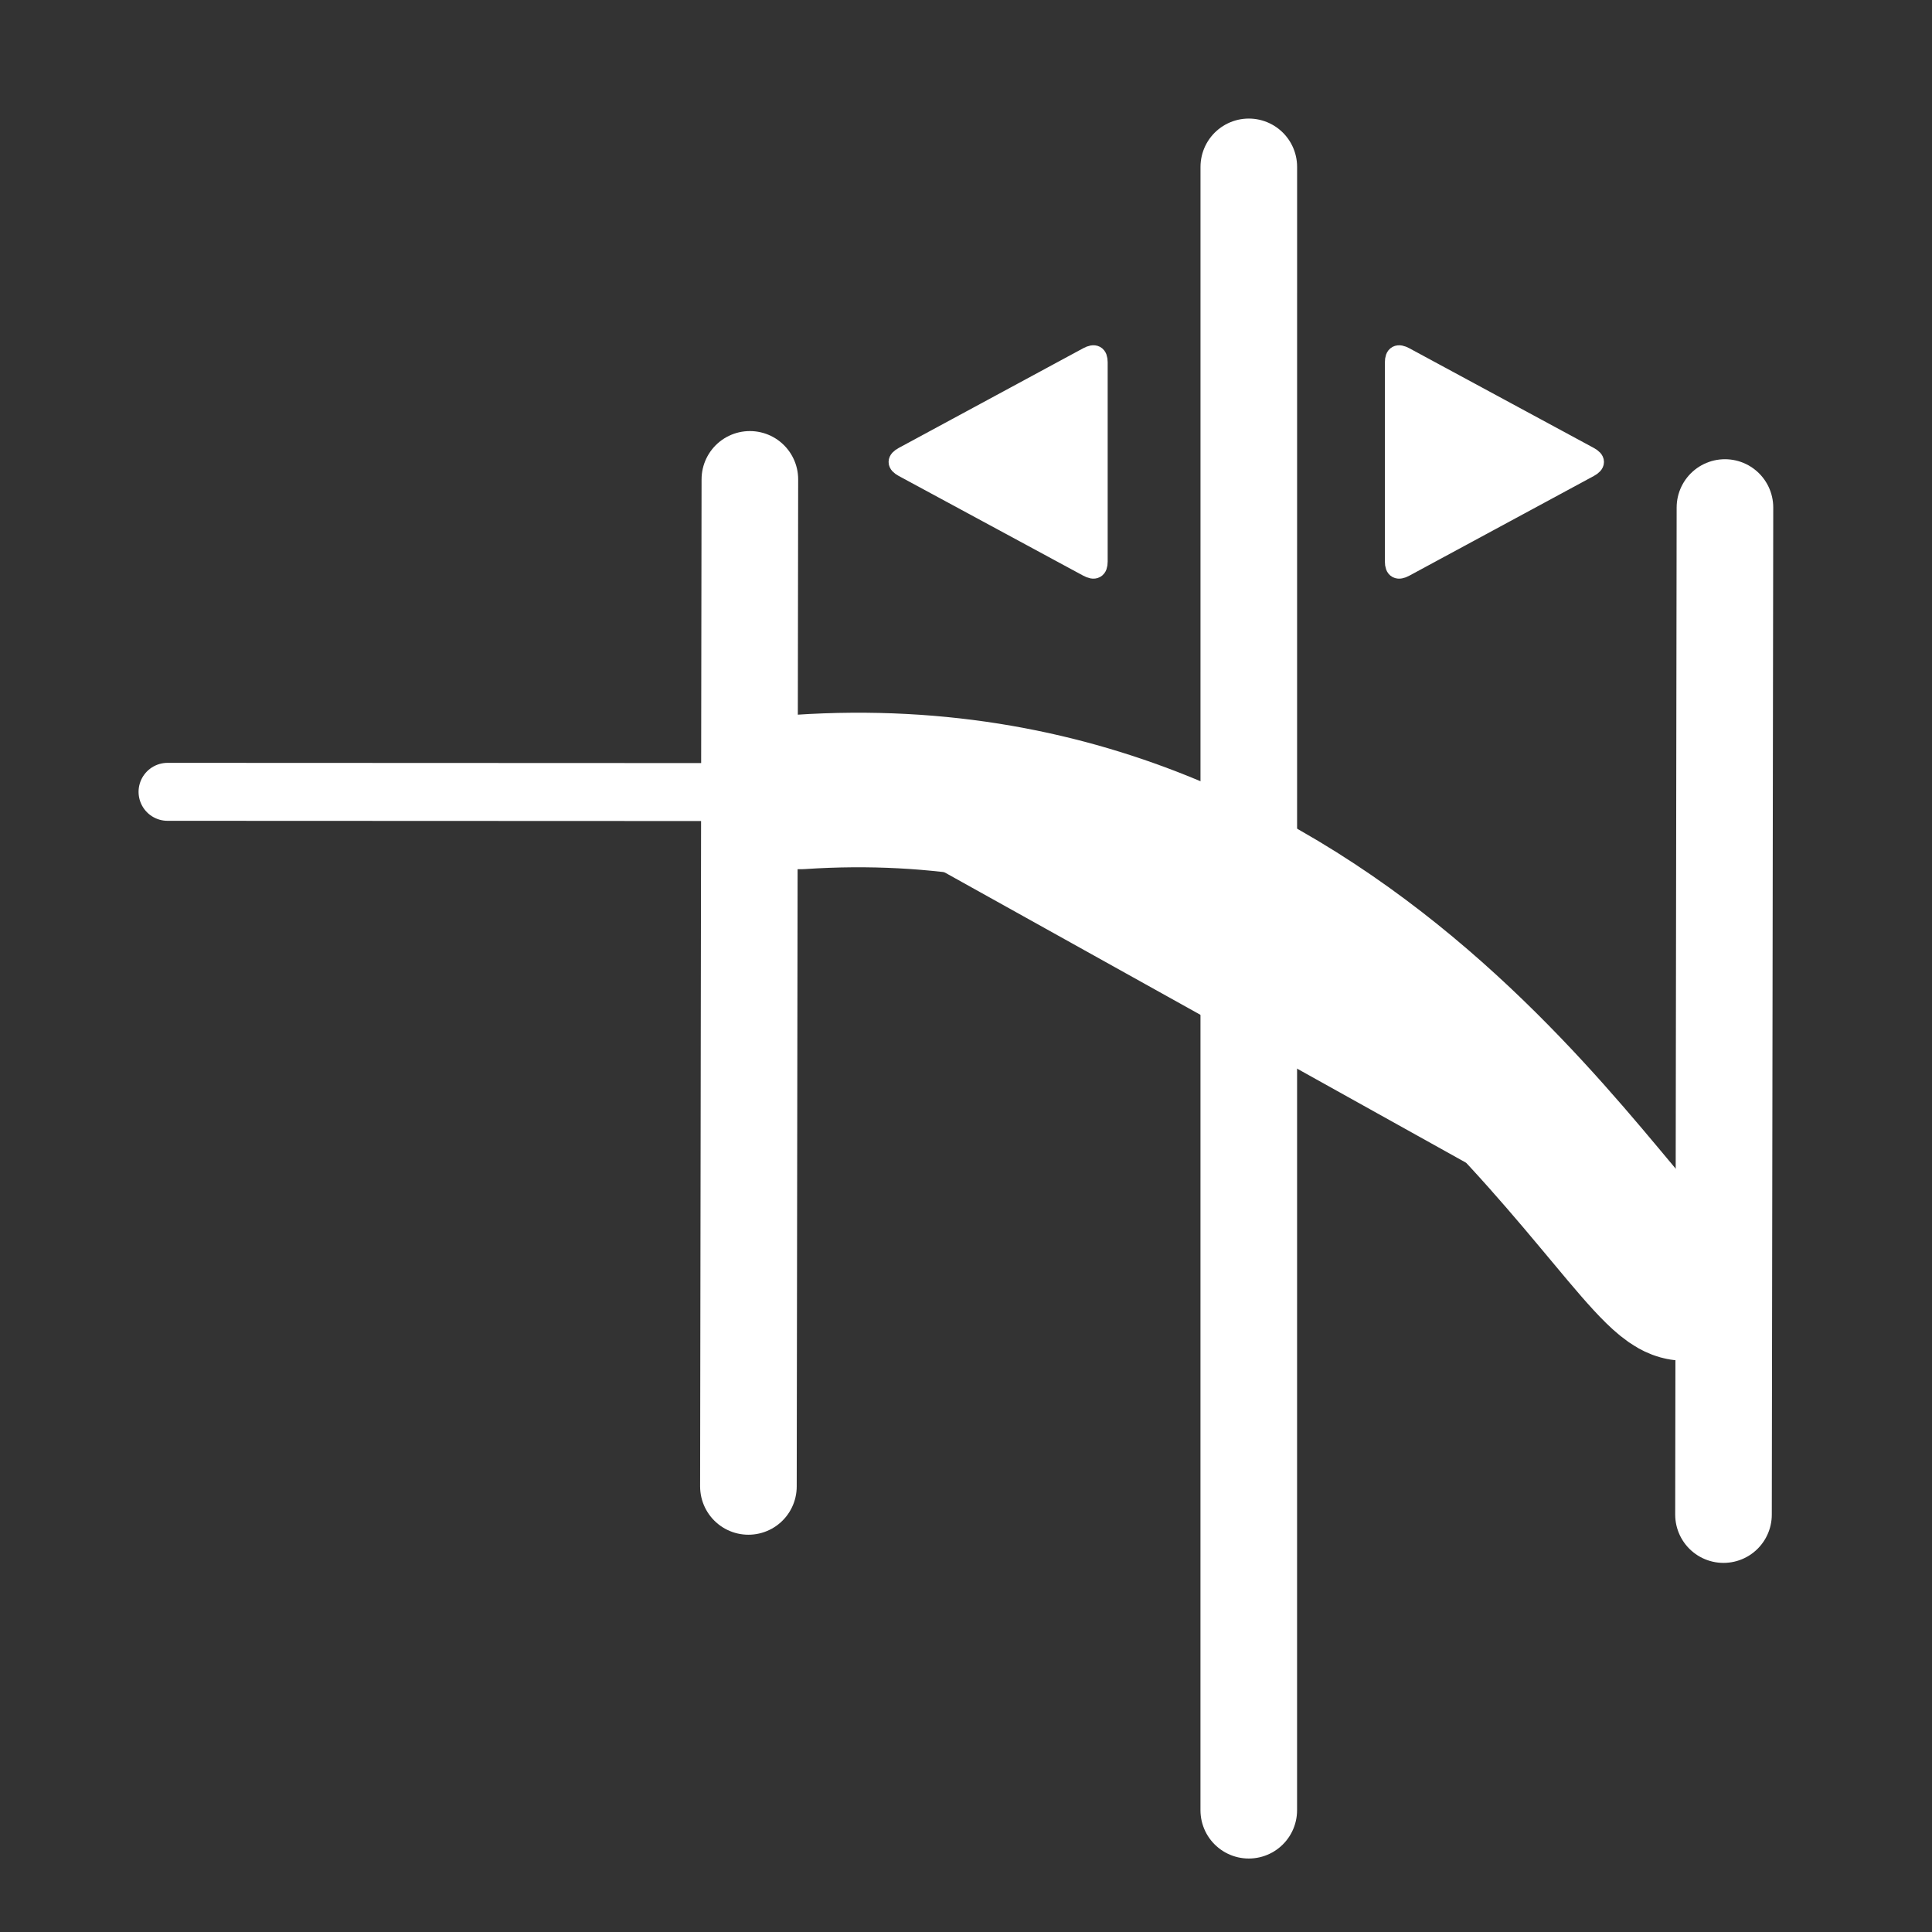 <?xml version="1.0" encoding="utf-8"?>
<svg id="svg2" viewBox="0 0 100 100" xmlns="http://www.w3.org/2000/svg" xmlns:bx="https://boxy-svg.com">
  <rect x="0" y="0" width="100" height="100" fill="#333333" stroke="none"/>
  <desc>Source: openclipart.org/detail/209545</desc>
  <defs>
    <bx:export>
      <bx:file format="svg" path="Untitled 2.svg"/>
    </bx:export>
    <bx:export>
      <bx:file format="svg" href="#object-0"/>
      <bx:file format="svg" href="#object-2" path="Untitled 3.svg"/>
      <bx:file format="svg" href="#object-3" path="Untitled 4.svg"/>
      <bx:file format="svg" href="#object-4" path="Untitled 5.svg"/>
      <bx:file format="svg" href="#object-5" path="Untitled 6.svg"/>
    </bx:export>
  </defs>
  <line style="stroke-linecap: round; stroke-width: 3; fill: rgb(255, 255, 255); stroke: rgb(255, 255, 255); transform-origin: 23.39px 40.991px;" x1="38.109" y1="40.997" x2="8.672" y2="40.985" id="object-0"/>
  <path style="paint-order: fill; stroke-linejoin: round; stroke-linecap: round; stroke-width: 8; fill: rgb(255, 255, 255); stroke: rgb(255, 255, 255); transform-origin: 64.249px 53.655px;" d="M 87.085 66.42 C 83.959 65.91 70.687 39.043 41.415 40.991" id="object-2"/>
  <line style="stroke-linecap: round; stroke-width: 5; fill: rgb(255, 255, 255); stroke: rgb(255, 255, 255); transform-origin: 64.637px 51.166px;" x1="64.638" y1="8.637" x2="64.636" y2="93.697" id="object-3"/>
  <line style="stroke-linecap: round; stroke-width: 5; fill: rgb(255, 255, 255); stroke: rgb(255, 255, 255); transform-origin: 38.776px 50.874px;" x1="38.813" y1="24.812" x2="38.738" y2="76.937" id="object-4"/>
  <line style="stroke-linecap: round; stroke-width: 5; fill: rgb(255, 255, 255); stroke: rgb(255, 255, 255); transform-origin: 89.245px 52.332px;" x1="89.283" y1="26.269" x2="89.208" y2="78.395" id="object-5"/>
  <path d="M 46.758 23.624 C 46.405 23.816 46.405 24.007 46.758 24.197 L 56.303 29.355 C 56.656 29.547 56.833 29.451 56.833 29.069 L 56.833 18.752 C 56.833 18.37 56.656 18.275 56.303 18.466 L 46.758 23.624 Z" style="fill: rgb(255, 255, 255); stroke: rgb(255, 255, 255); transform-origin: 10.503px 69.442px;"/>
  <path d="M 82.257 24.198 C 82.61 24.007 82.61 23.816 82.257 23.625 L 72.712 18.467 C 72.358 18.276 72.182 18.371 72.182 18.753 L 72.182 29.07 C 72.182 29.452 72.358 29.547 72.712 29.356 L 82.257 24.198 Z" style="stroke-width: 1; fill: rgb(255, 255, 255); stroke: rgb(255, 255, 255); transform-origin: 10.502px 69.442px;"/>
</svg>